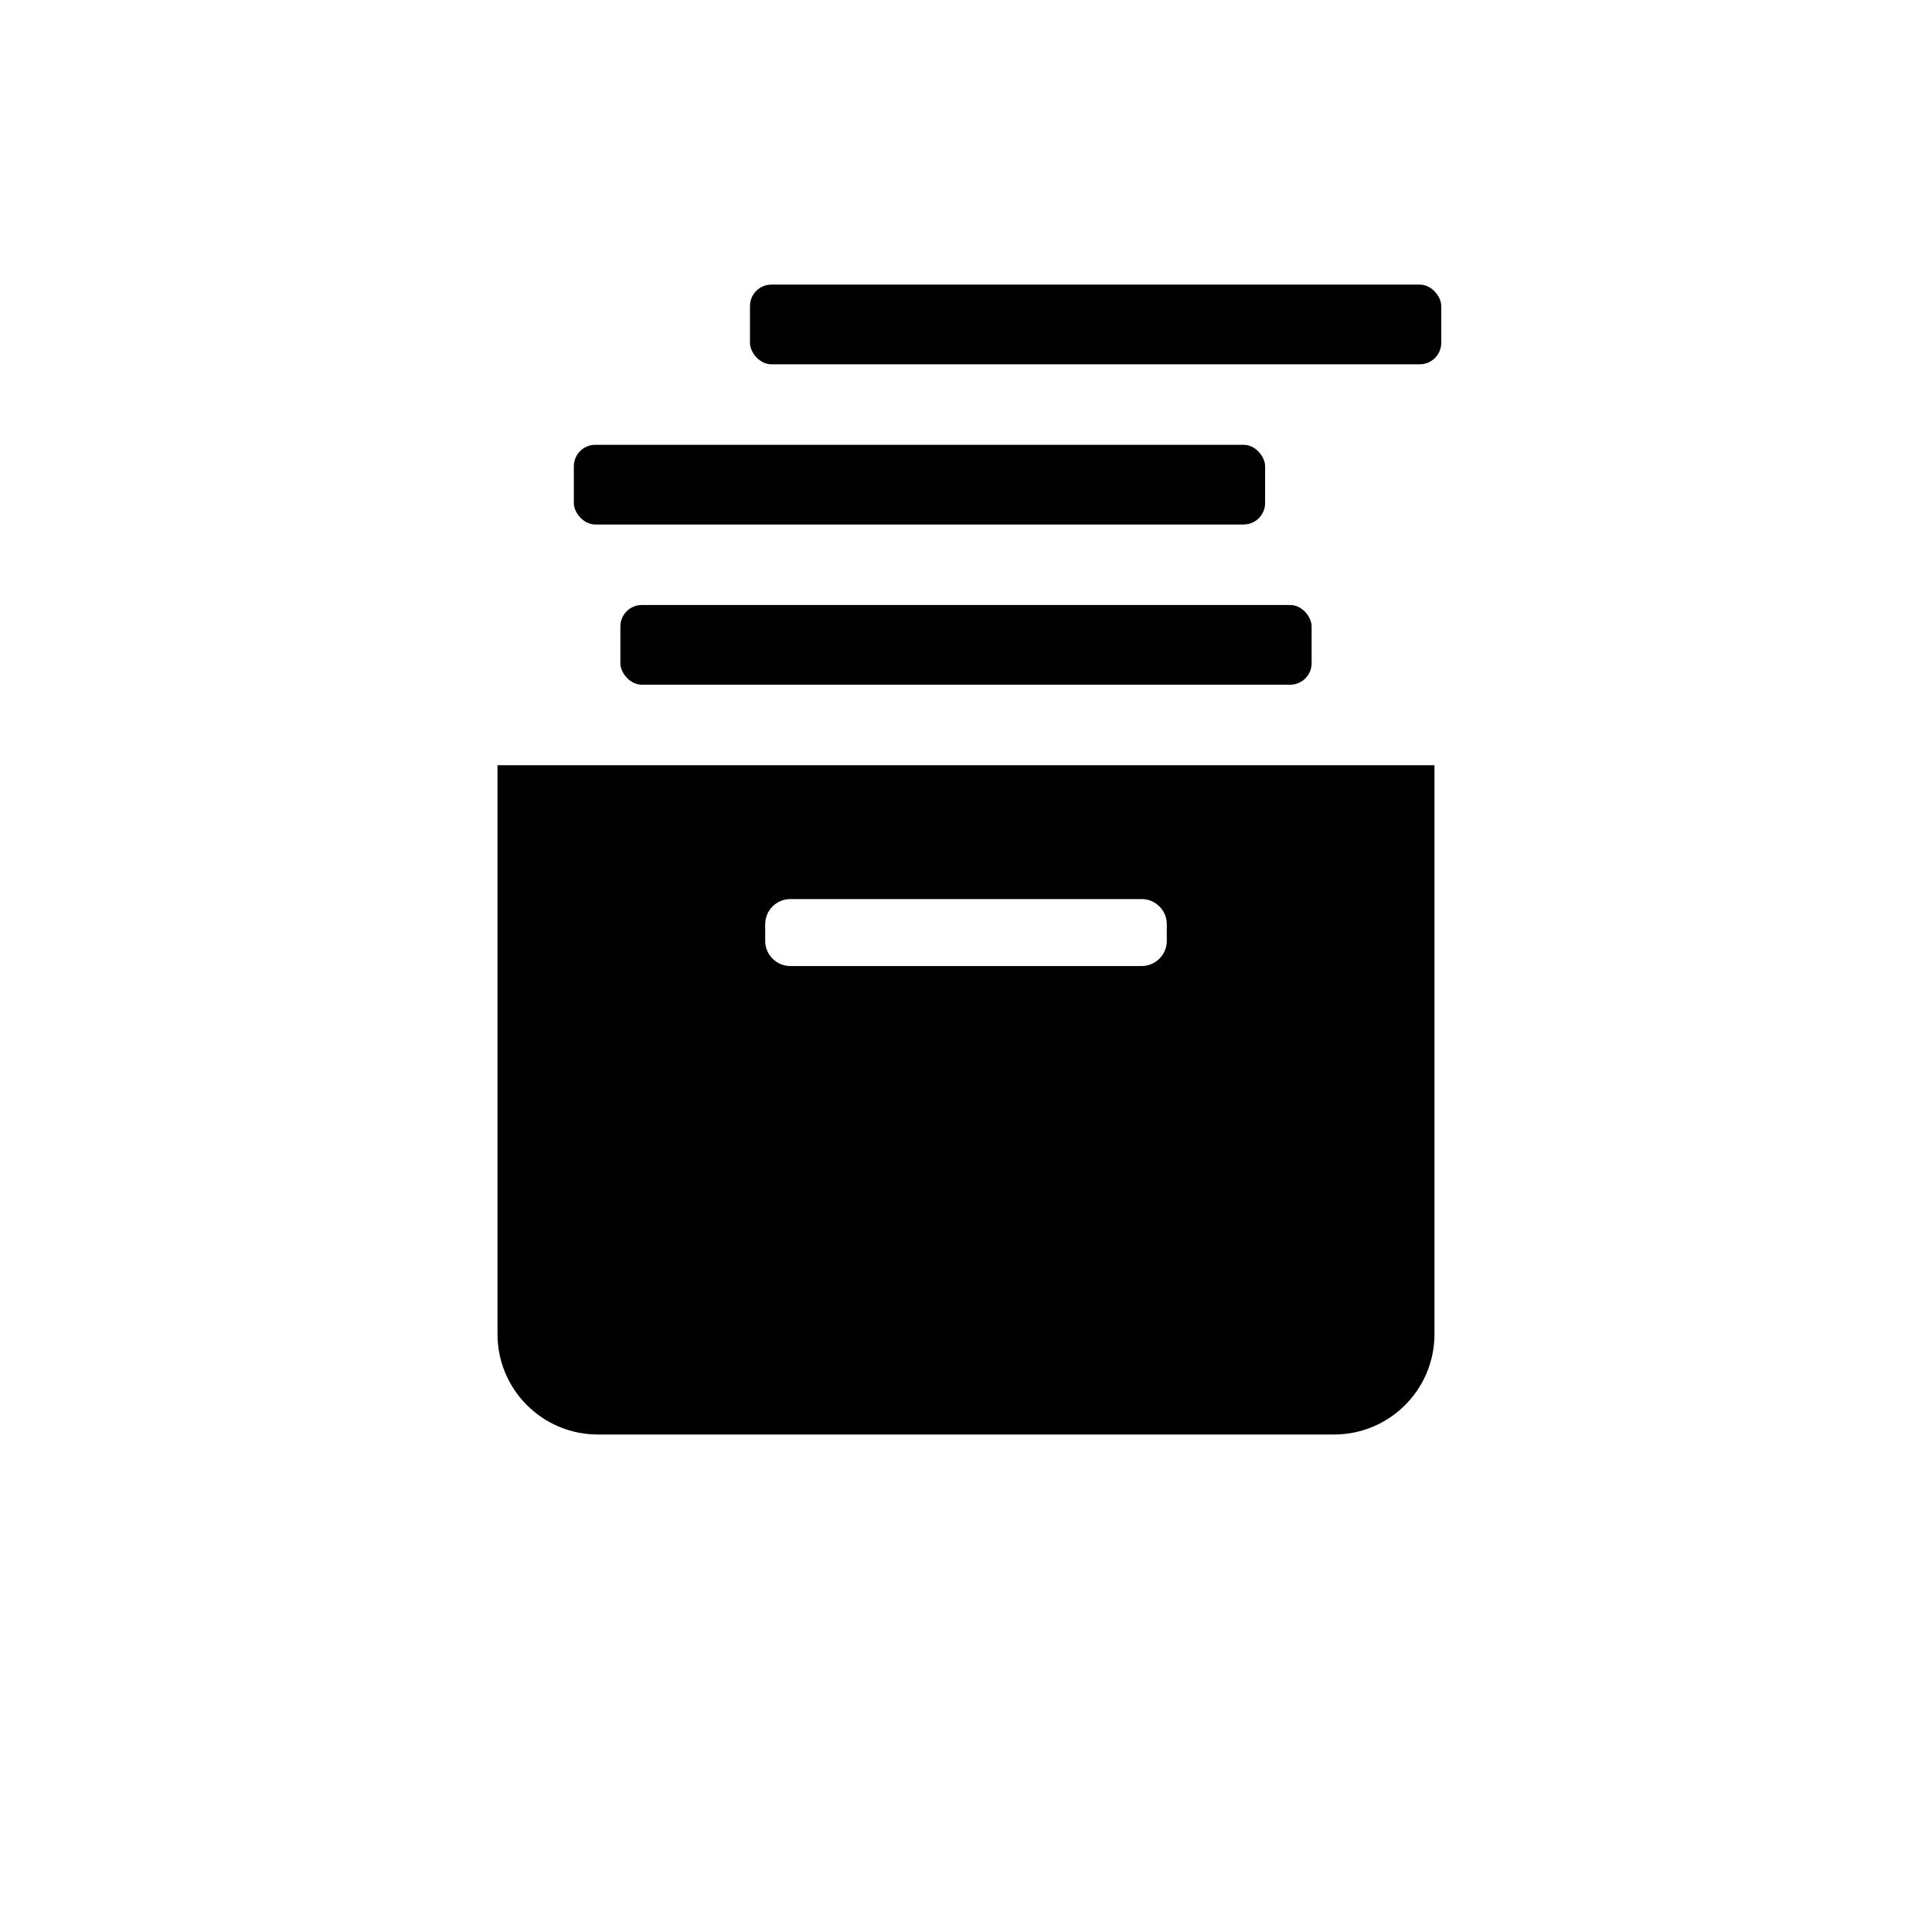 <?xml version="1.0" encoding="UTF-8"?>
<svg id="a" data-name="Layer 1" xmlns="http://www.w3.org/2000/svg" viewBox="0 0 48 48">
  <path d="M12.36,33.146c0,1.377,1.117,2.494,2.494,2.494h18.291c1.378,0,2.494-1.117,2.494-2.494v-14.134H12.36v14.134Zm6.651-10.185c0-.343,.281-.624,.624-.624h8.73c.343,0,.624,.281,.624,.624v.416c0,.343-.281,.624-.624,.624h-8.73c-.343,0-.624-.281-.624-.624v-.416Z"/>
  <rect x="15.413" y="15.031" width="17.174" height="1.98" rx=".533" ry=".533"/>
  <rect x="14.257" y="11.051" width="17.174" height="1.98" rx=".533" ry=".533"/>
  <rect x="18.633" y="7.071" width="17.174" height="1.98" rx=".533" ry=".533"/>
</svg>